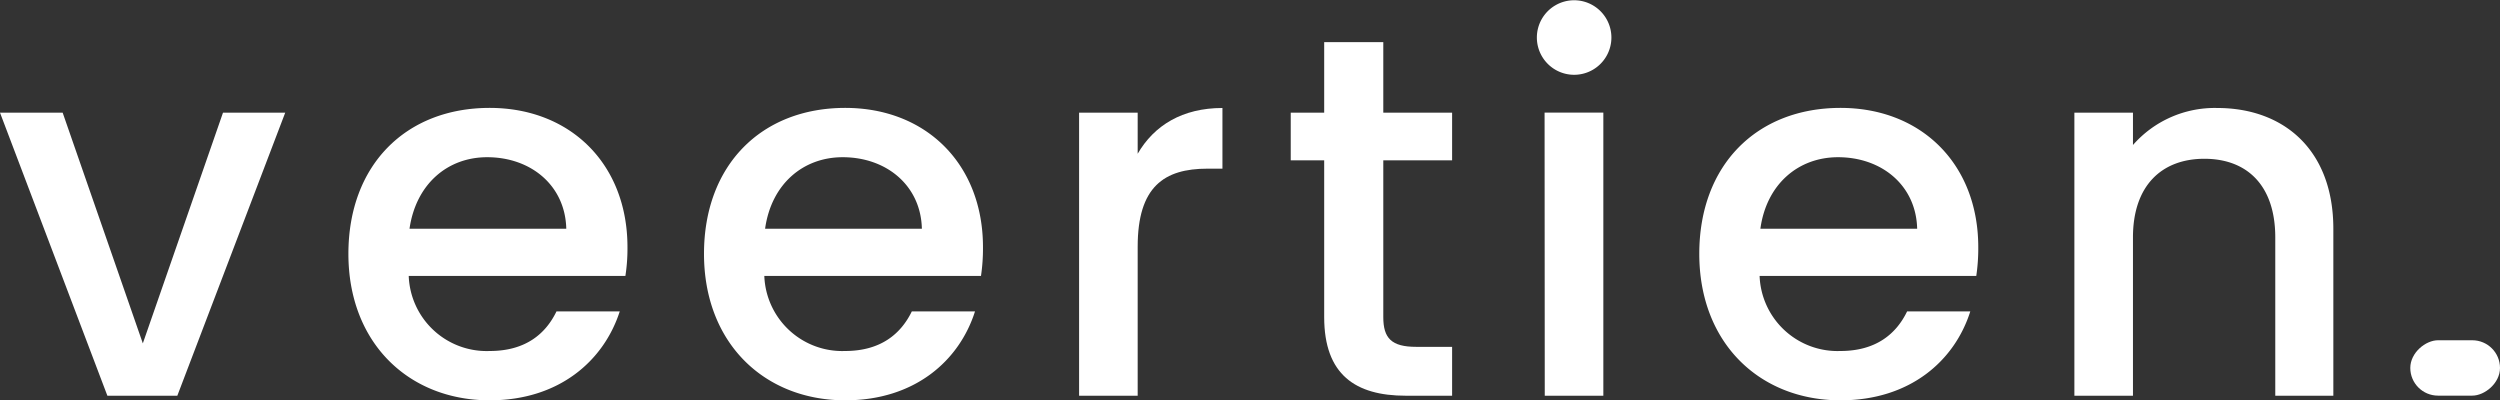 <svg xmlns="http://www.w3.org/2000/svg" viewBox="0 0 288.46 46.19"><rect x="0" y="0" width="288.46" height="46.19" fill="#333333" stroke="none"/><defs><style>.cls-1{fill:#fff;}</style></defs><g id="Capa_2" data-name="Capa 2"><g id="Capa_1-2" data-name="Capa 1"><path class="cls-1" d="M7.23,13l9.25,26.62L25.73,13h7.18L20.46,45.66H12.39L0,13Z"/><path class="cls-1" d="M56.5,46.19c-9.36,0-16.3-6.64-16.3-16.9s6.64-16.84,16.3-16.84c9.31,0,15.9,6.47,15.9,16.07a20.52,20.52,0,0,1-.24,3.32h-25A9,9,0,0,0,56.5,40.5c4.16,0,6.47-2,7.71-4.57h7.3C69.67,41.63,64.51,46.19,56.5,46.19Zm-9.25-19.8H65.34c-.12-5-4.09-8.25-9.13-8.25C51.64,18.14,48,21.23,47.25,26.39Z"/><path class="cls-1" d="M97.53,46.19c-9.37,0-16.3-6.64-16.3-16.9s6.64-16.84,16.3-16.84c9.31,0,15.89,6.47,15.89,16.07a21.71,21.71,0,0,1-.23,3.32h-25a9,9,0,0,0,9.31,8.66c4.15,0,6.46-2,7.71-4.57h7.29C110.69,41.63,105.54,46.19,97.53,46.19Zm-9.25-19.8h18.09c-.12-5-4.1-8.25-9.14-8.25C92.67,18.14,89,21.23,88.28,26.39Z"/><path class="cls-1" d="M131.27,45.66h-6.76V13h6.76v4.74c1.89-3.26,5.15-5.28,9.78-5.28v7h-1.72c-5,0-8.06,2.07-8.06,9Z"/><path class="cls-1" d="M152.79,18.5h-3.86V13h3.86V4.86h6.82V13h7.94V18.5h-7.94V36.59c0,2.43.94,3.43,3.79,3.43h4.15v5.64h-5.34c-5.81,0-9.42-2.43-9.42-9.07Z"/><path class="cls-1" d="M177.33,4.33a4.3,4.3,0,1,1,8.6,0,4.3,4.3,0,1,1-8.6,0Zm.89,8.66H185V45.66h-6.76Z"/><path class="cls-1" d="M212.37,46.19c-9.37,0-16.3-6.64-16.3-16.9s6.64-16.84,16.3-16.84c9.31,0,15.89,6.47,15.89,16.07a21.71,21.71,0,0,1-.23,3.32h-25a9,9,0,0,0,9.31,8.66c4.15,0,6.47-2,7.71-4.57h7.29C225.54,41.63,220.38,46.19,212.37,46.19Zm-9.25-19.8h18.09c-.12-5-4.09-8.25-9.13-8.25C207.51,18.14,203.83,21.23,203.12,26.39Z"/><path class="cls-1" d="M262.53,27.39c0-6-3.26-9.07-8.18-9.07s-8.24,3.09-8.24,9.07V45.66h-6.76V13h6.76v3.73a12.55,12.55,0,0,1,9.72-4.27c7.65,0,13.4,4.8,13.4,13.94V45.66h-6.7Z"/><rect class="cls-1" x="280.09" y="37.29" width="6.39" height="10.35" rx="3.2" transform="translate(325.75 -240.83) rotate(90)"/></g></g></svg>